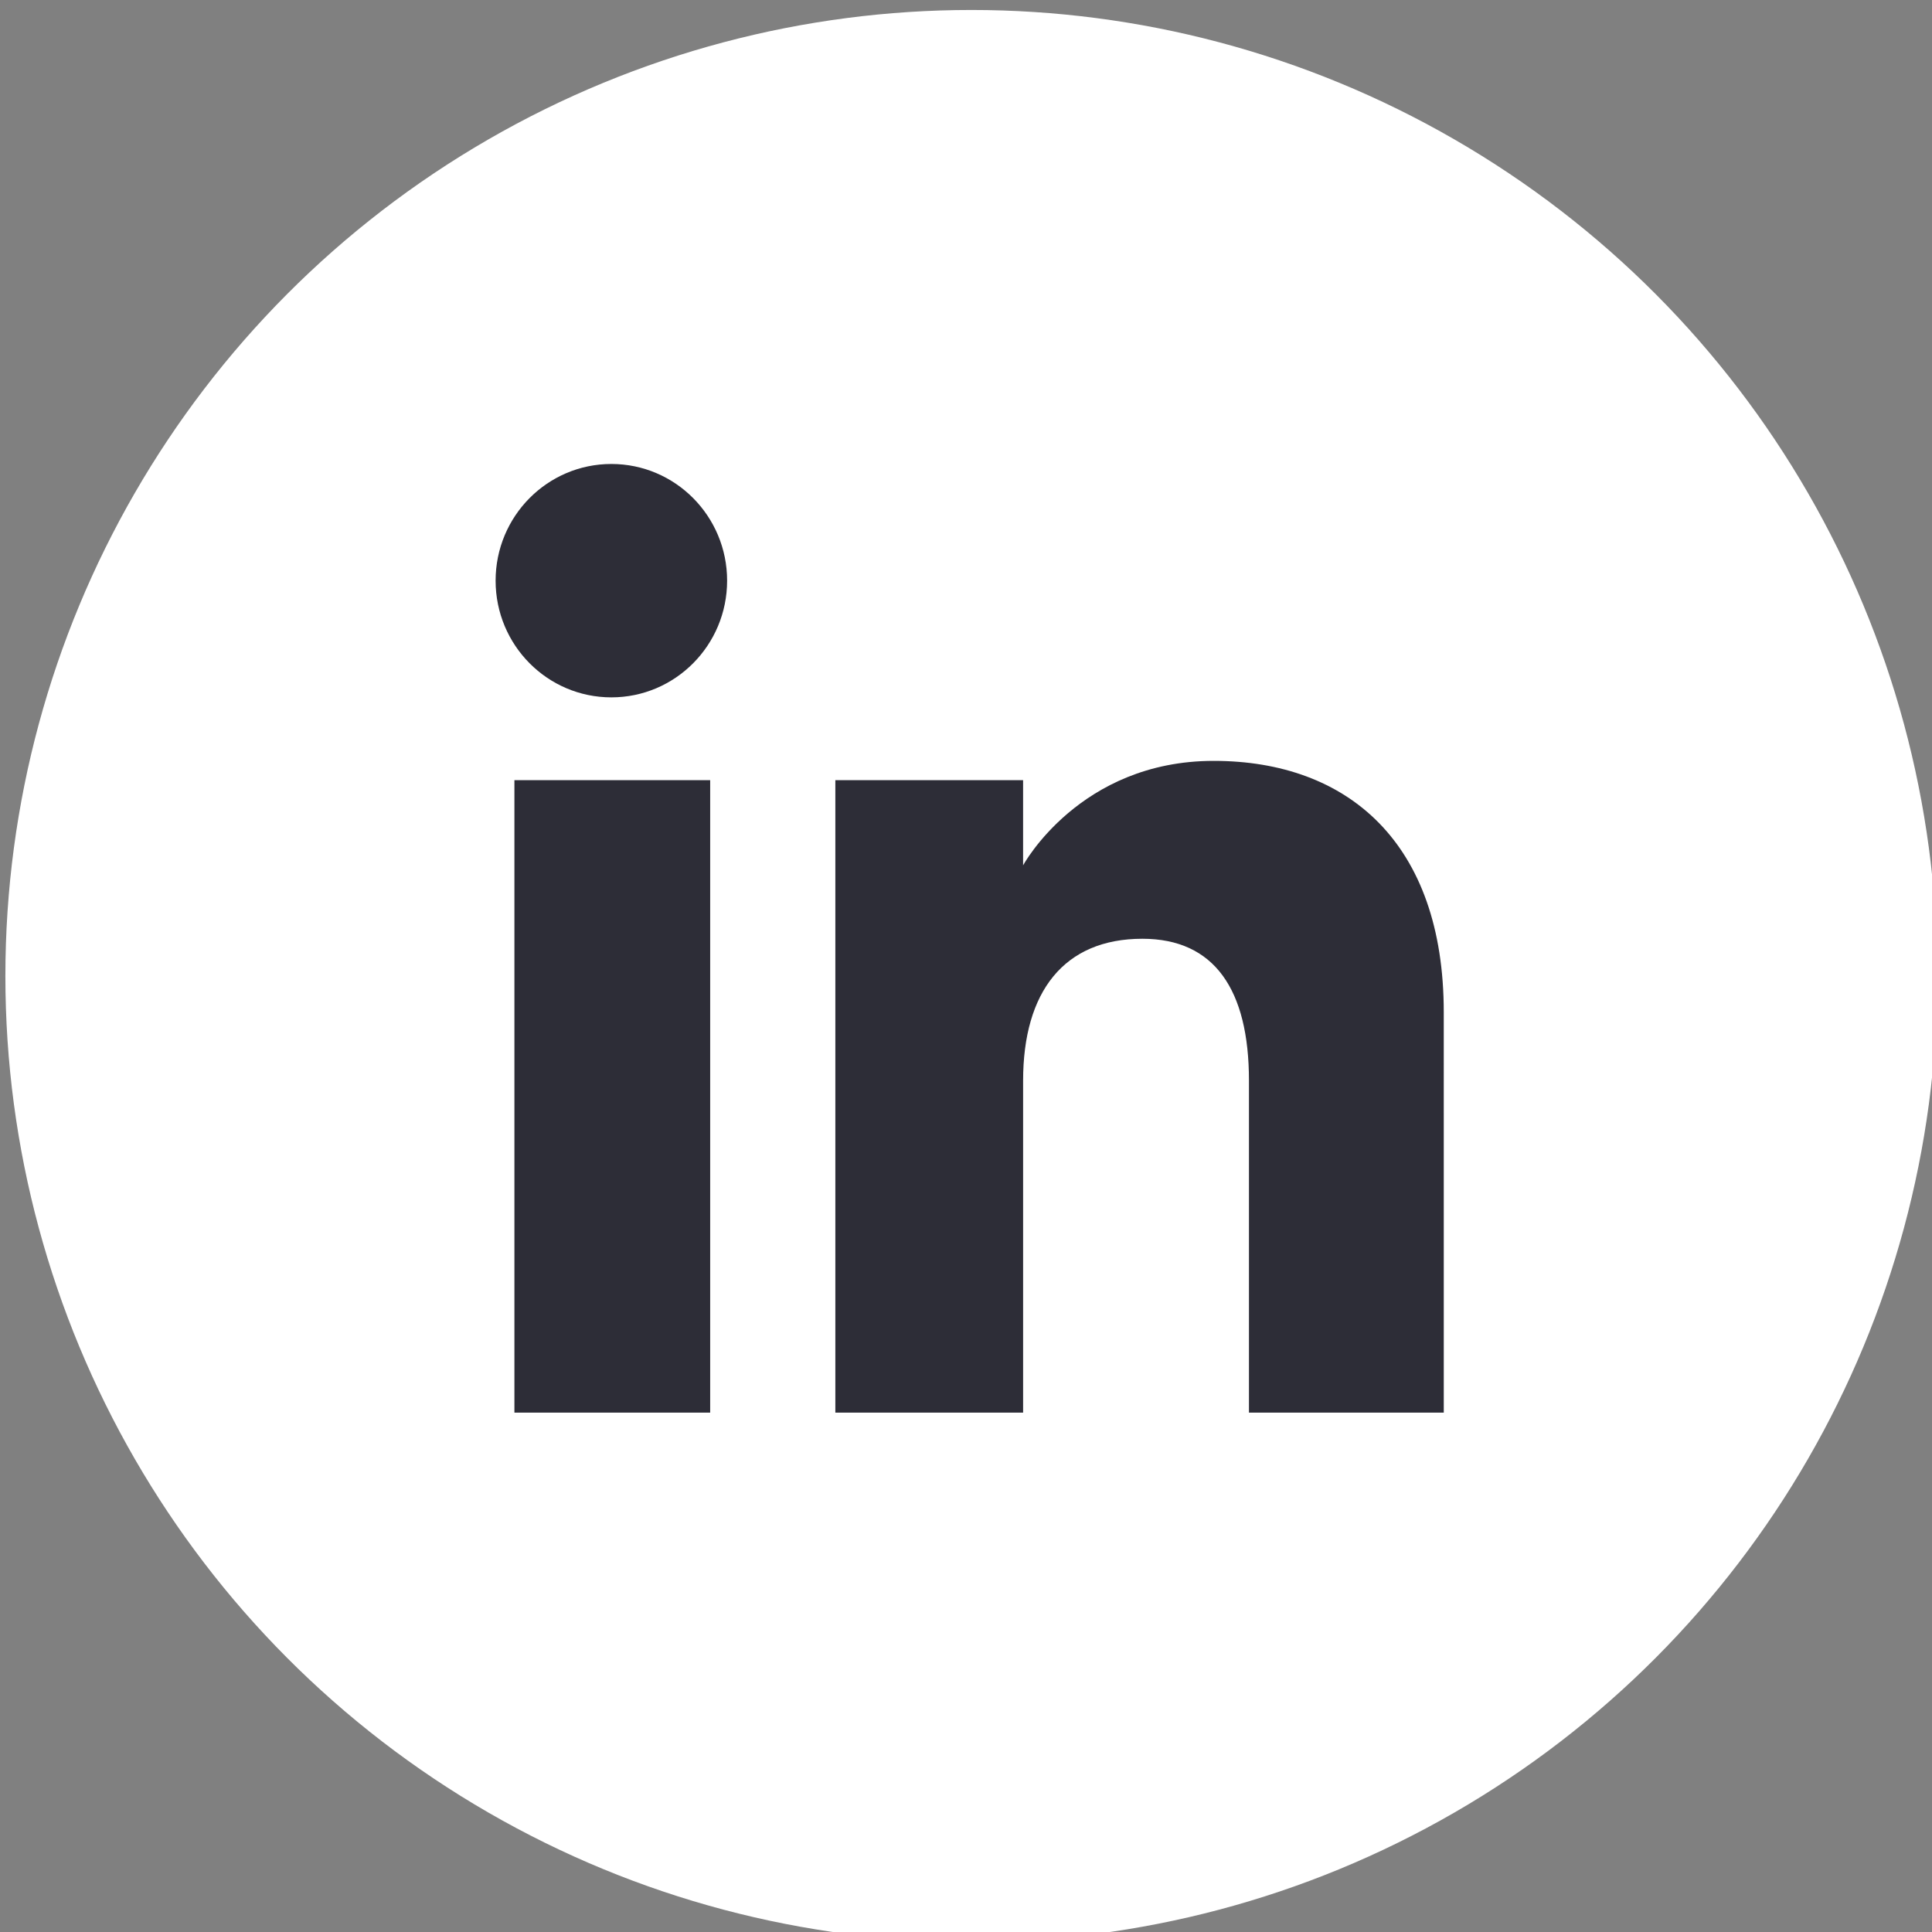 <?xml version="1.0" encoding="utf-8"?>
<!-- Generator: Adobe Illustrator 16.0.0, SVG Export Plug-In . SVG Version: 6.00 Build 0)  -->
<!DOCTYPE svg PUBLIC "-//W3C//DTD SVG 1.1//EN" "http://www.w3.org/Graphics/SVG/1.1/DTD/svg11.dtd">
<svg version="1.1" id="Layer_1" xmlns="http://www.w3.org/2000/svg" xmlns:xlink="http://www.w3.org/1999/xlink" x="0px" y="0px"
	 width="150px" height="150px" viewBox="0 0 150 150" enable-background="new 0 0 150 150" xml:space="preserve">
<rect x="0" y="0" width="150" height="150" fill="#808080" stroke="none"/>
<g>
	<circle fill="#FFFFFF" cx="75.418" cy="75.775" r="75"/>
	<path id="linkedin-square-rounded-icon_2_" fill="#2D2D37" d="M55.139,109.675H39.939V60.574h15.199V109.675z M47.466,54.143
		c-4.964,0-8.987-4.055-8.987-9.06c0-5.003,4.023-9.06,8.987-9.06s8.987,4.057,8.987,9.06C56.453,50.088,52.43,54.143,47.466,54.143
		z M112.094,109.675H96.969c0,0,0-18.704,0-25.775c0-7.067-2.686-11.015-8.275-11.015c-6.083,0-9.26,4.109-9.26,11.015
		c0,7.563,0,25.775,0,25.775H64.856V60.574h14.577v6.612c0,0,4.383-8.112,14.796-8.112c10.41,0,17.864,6.359,17.864,19.512
		C112.094,91.736,112.094,109.675,112.094,109.675z"/>
</g>
</svg>
